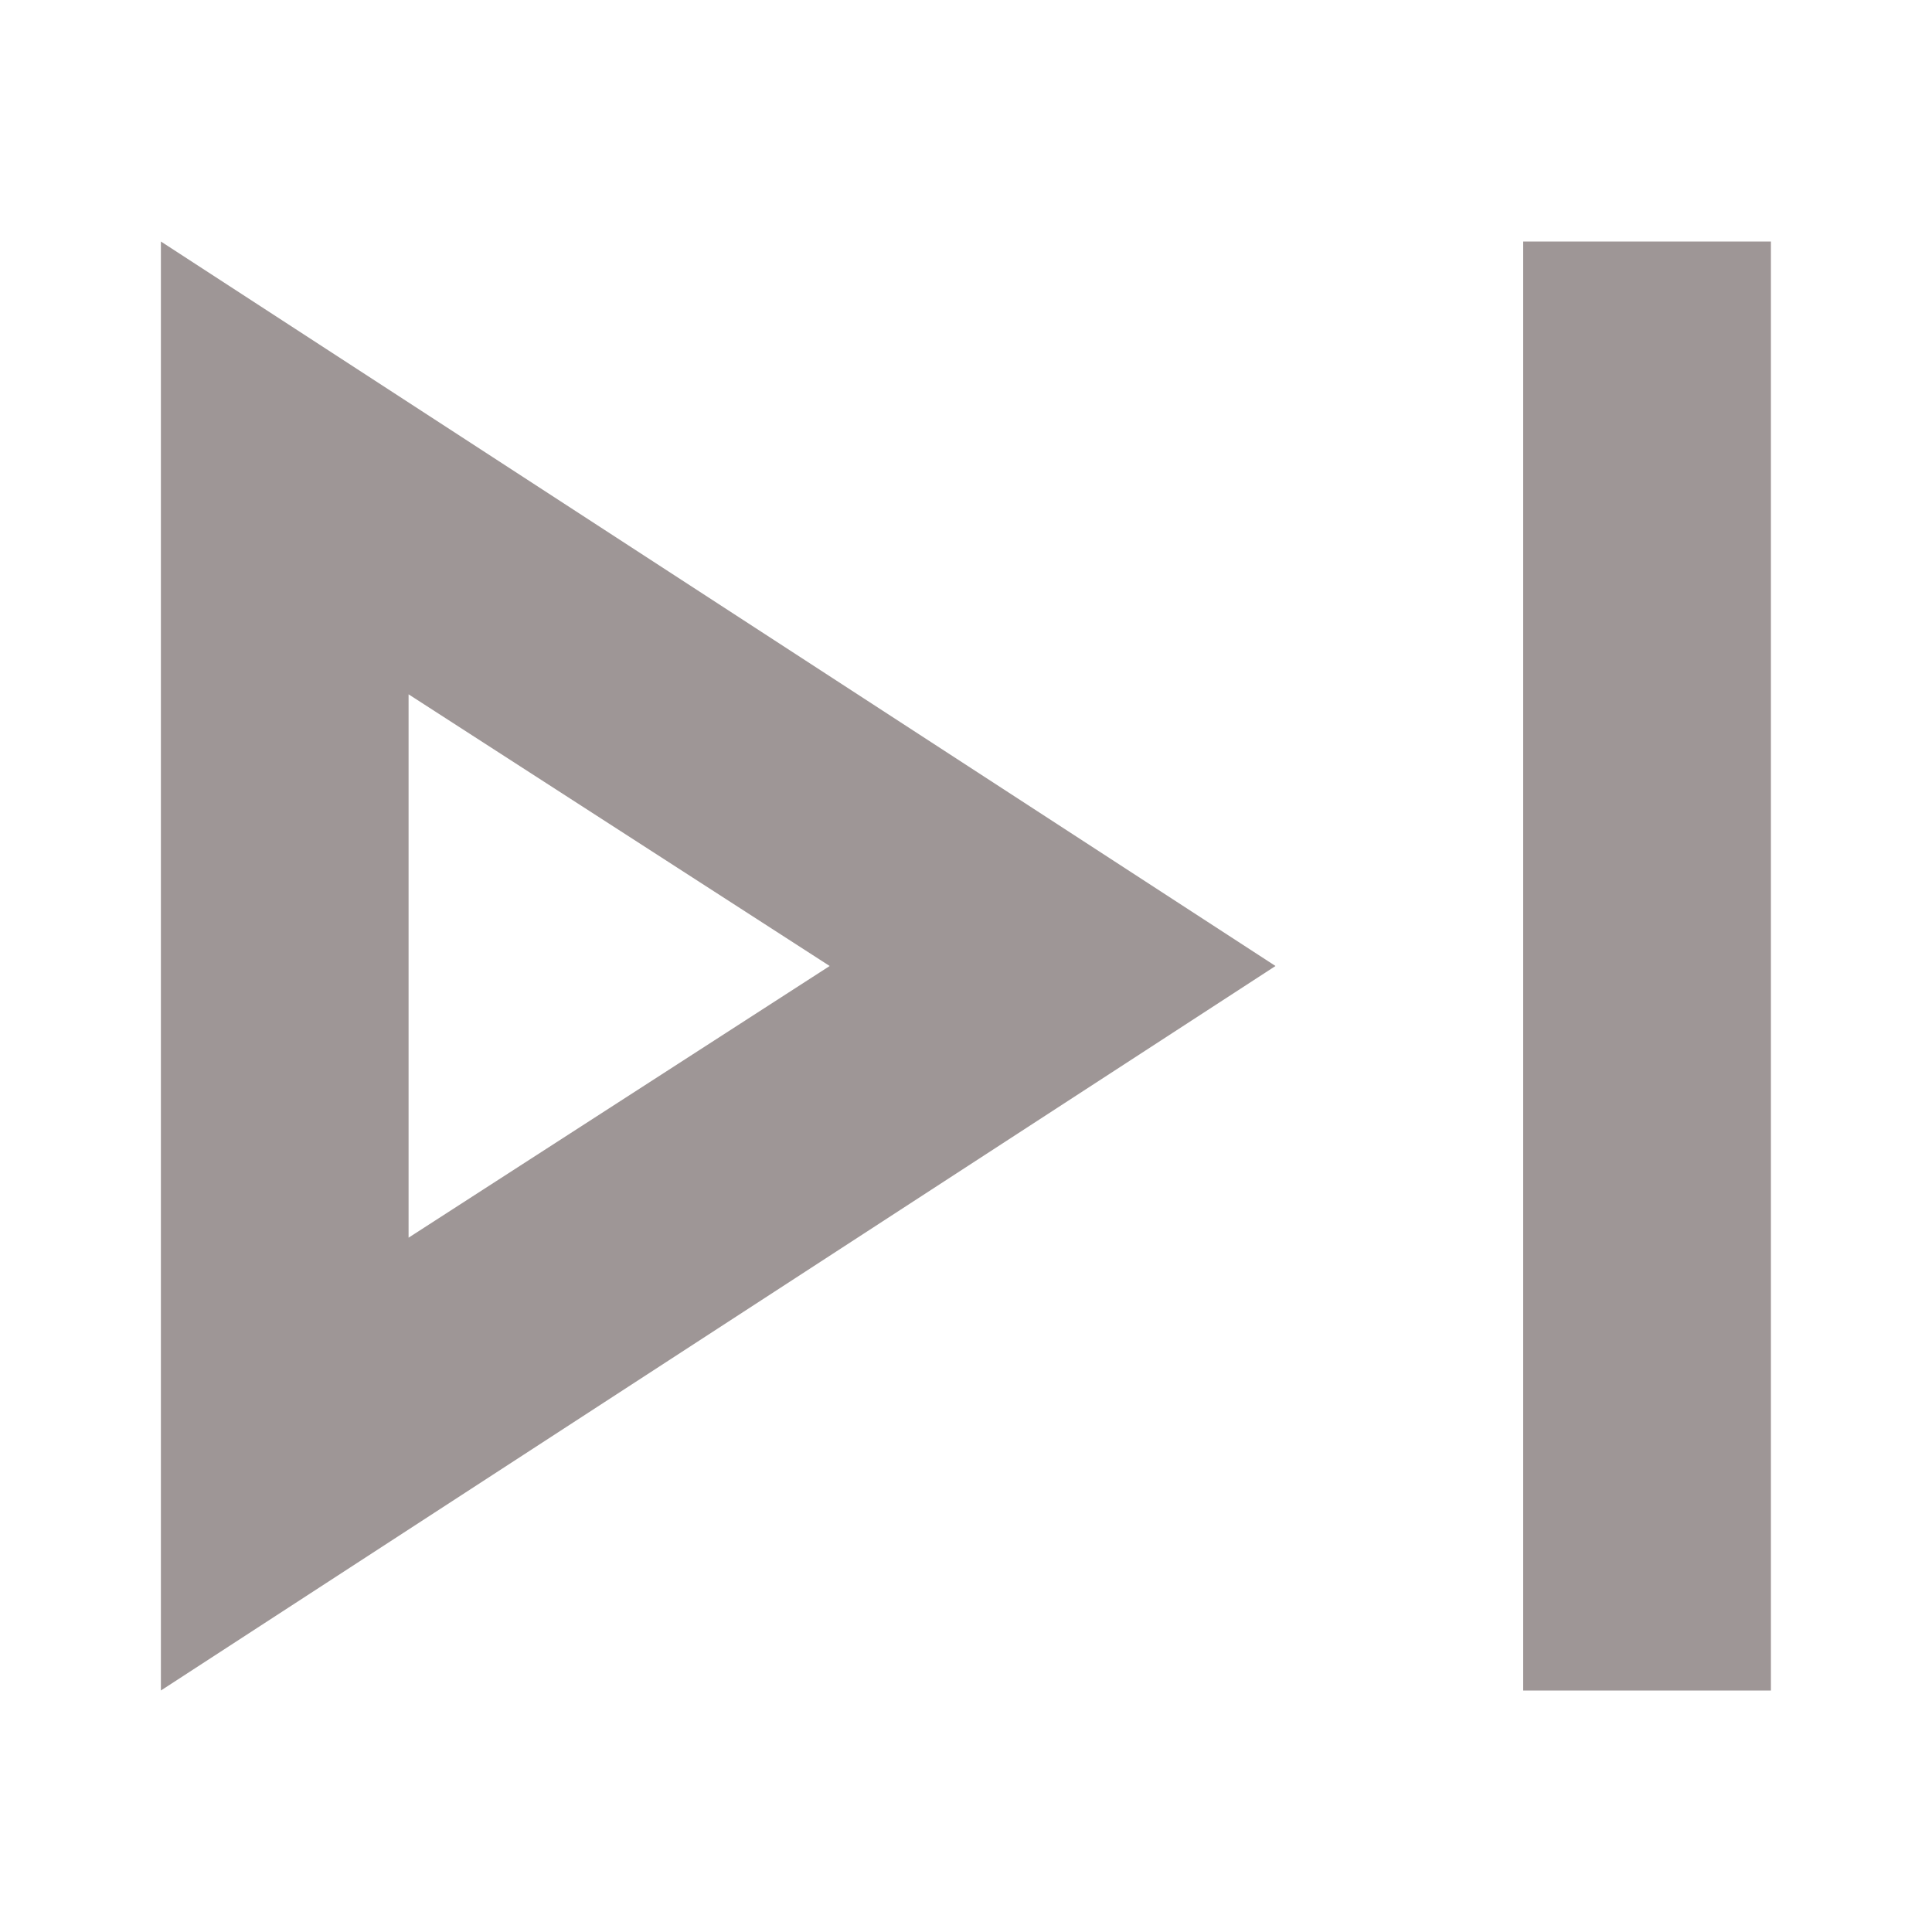 <svg width="50" height="50" viewBox="0 0 50 50" fill="none" xmlns="http://www.w3.org/2000/svg">
<path d="M39.42 43.75V6.25H45.831V43.75H39.42ZM4.164 43.75V6.25L33.01 25L4.164 43.75ZM10.574 32.031L21.472 25L10.574 17.969V32.031Z" fill="#9E9696"/>
</svg>
